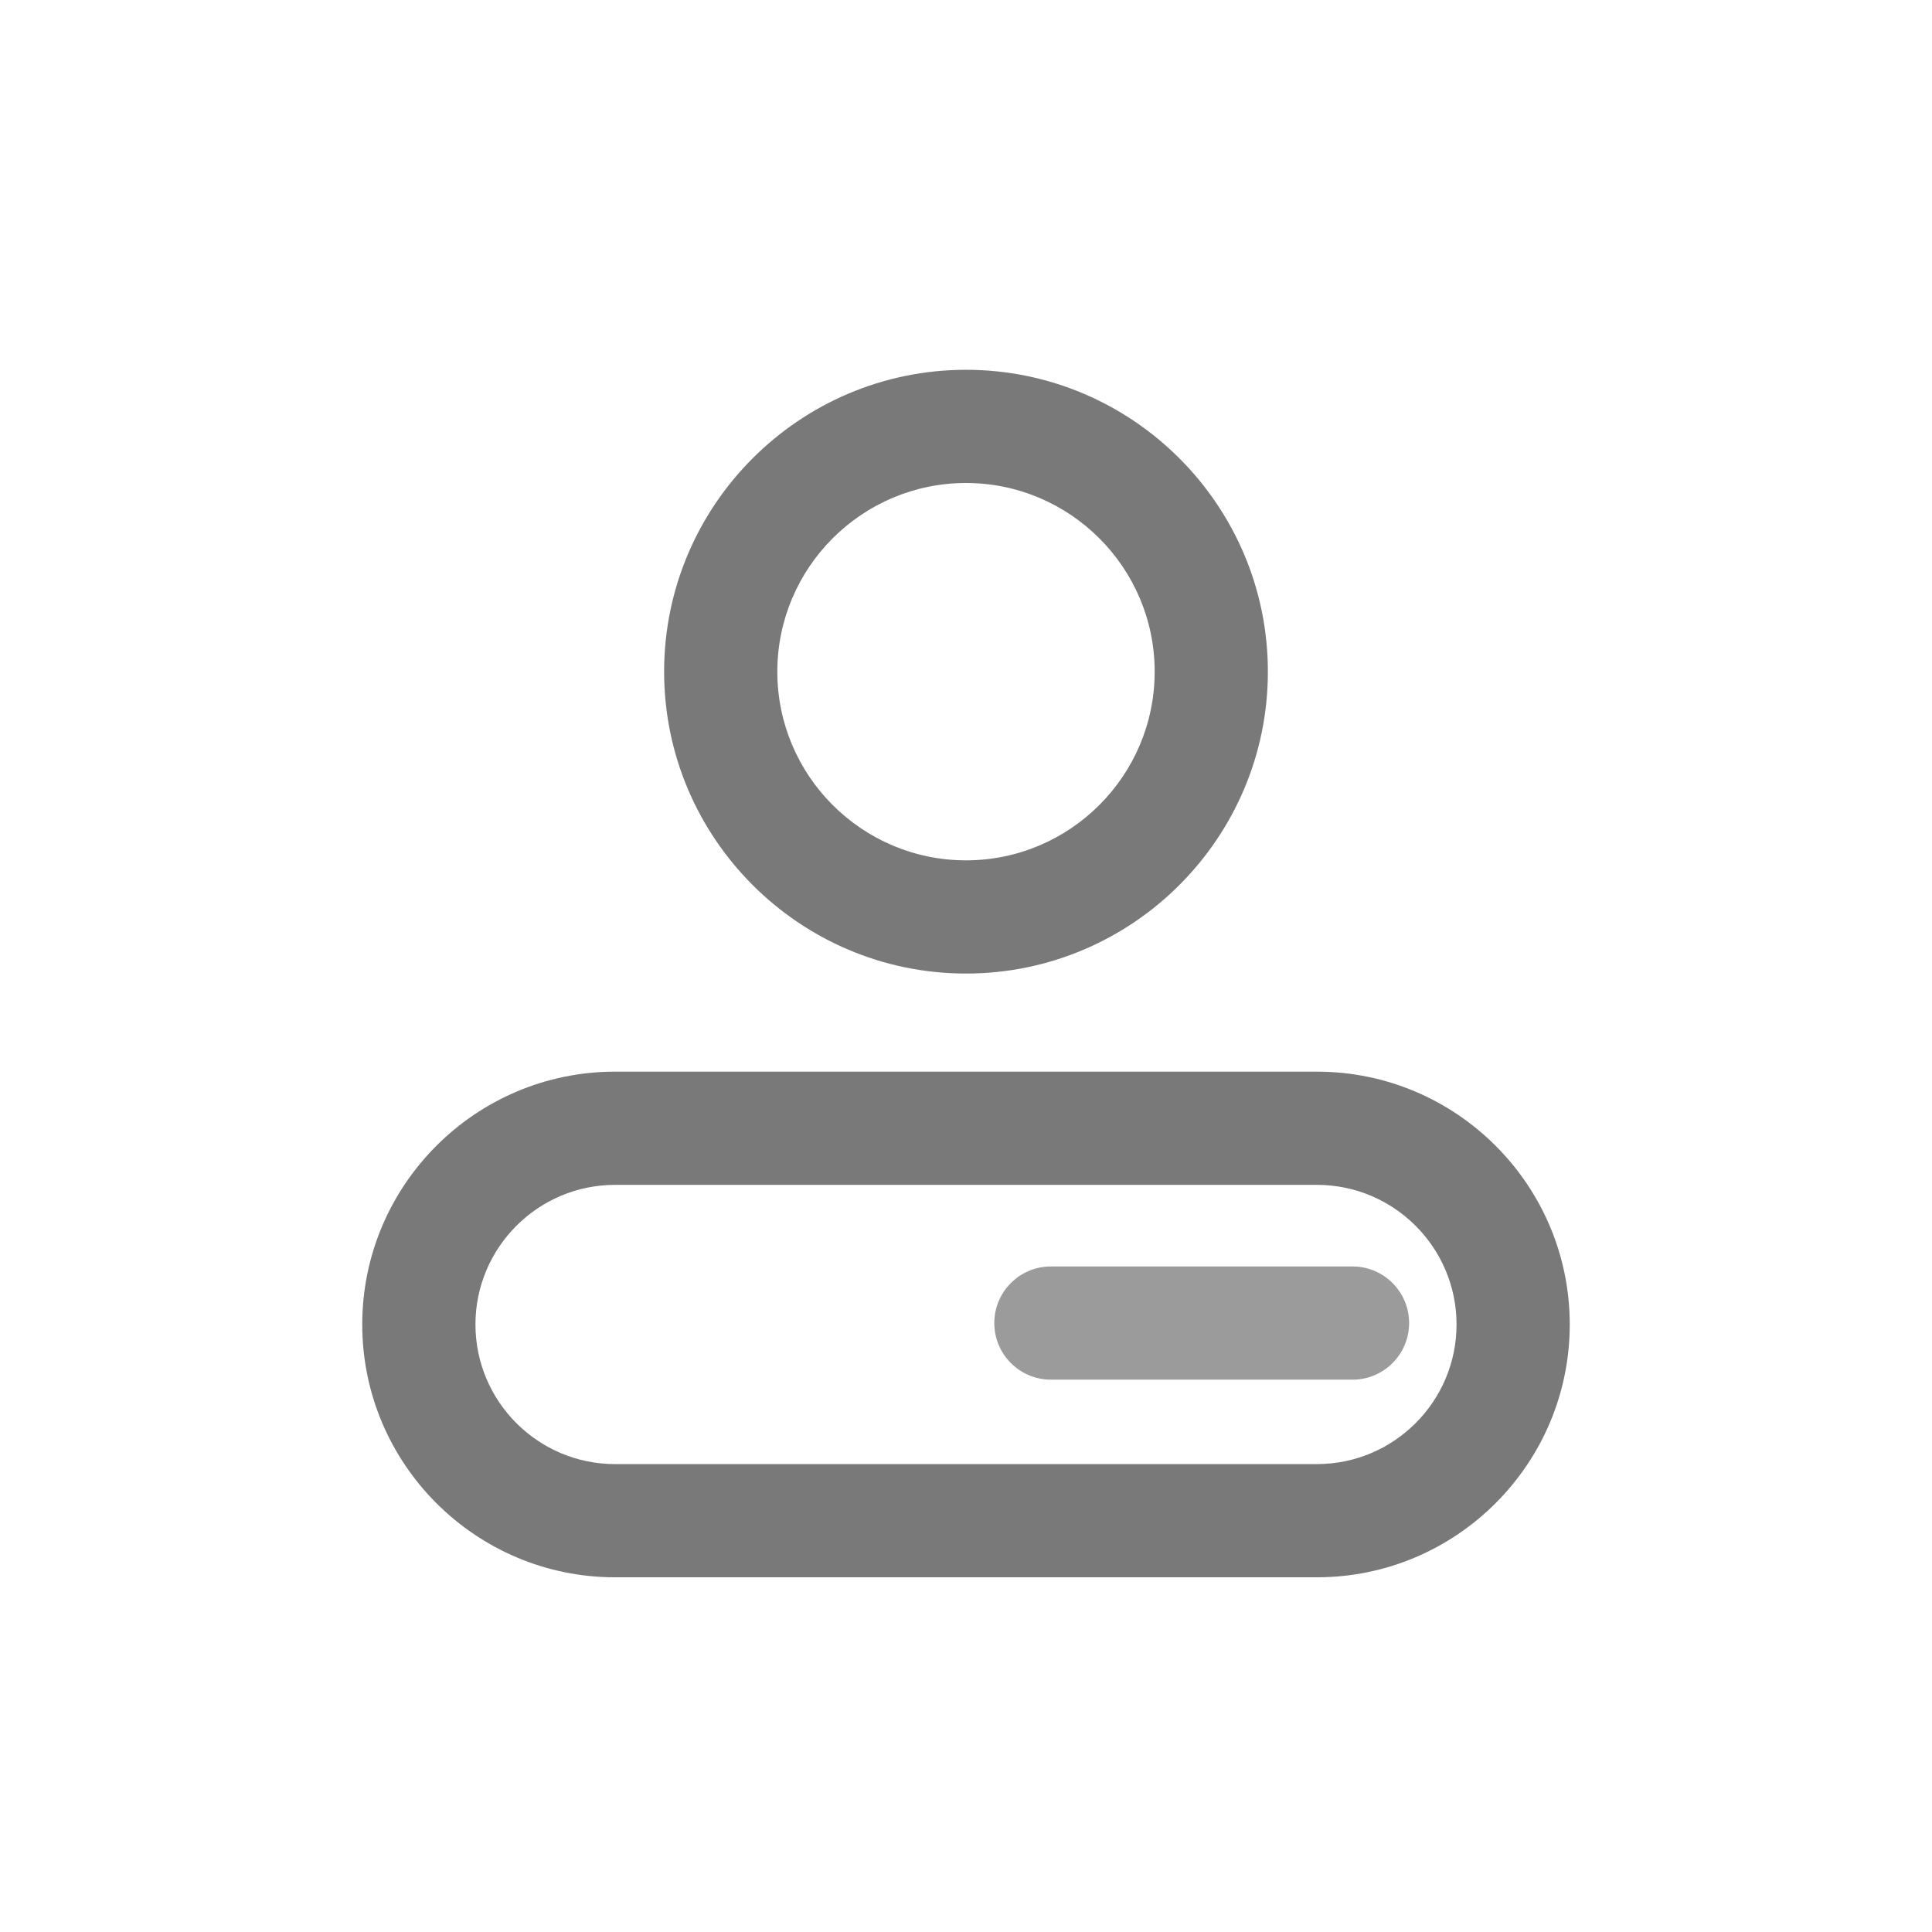 <svg xmlns="http://www.w3.org/2000/svg" xmlns:xlink="http://www.w3.org/1999/xlink" fill="none" version="1.1" width="128" height="128" viewBox="0 0 128 128"><defs><clipPath id="master_svg0_74_31"><rect x="0" y="0" width="128" height="128" rx="0"/></clipPath></defs><g clip-path="url(#master_svg0_74_31)"><g><path d="M64,64.5C52.972,64.5,44,55.528,44,44.5C44,33.472,52.972,24.5,64,24.5C75.028,24.5,84,33.472,84,44.5C84,55.528,75.028,64.5,64,64.5ZM64,32C57.108,32,51.5,37.608,51.5,44.5C51.5,51.392,57.108,57,64,57C70.892,57,76.5,51.392,76.5,44.5C76.5,37.608,70.892,32,64,32Z" fill="#797979" fill-opacity="1" style="mix-blend-mode:passthrough"/></g><g><path d="M87.25,104.5L40.75,104.5C31.514,104.5,24,96.986,24,87.75C24,78.514,31.514,71,40.75,71L87.25,71C96.486,71,104,78.514,104,87.75C104,96.986,96.486,104.5,87.25,104.5ZM40.75,78.5C35.65,78.5,31.5,82.65,31.5,87.75C31.5,92.85,35.65,97,40.75,97L87.25,97C92.35,97,96.5,92.85,96.5,87.75C96.5,82.65,92.35,78.5,87.25,78.5L40.75,78.5Z" fill="#797979" fill-opacity="1" style="mix-blend-mode:passthrough"/></g><g><path d="M89.607,91.406L69.625,91.406C67.554,91.406,65.875,89.727,65.875,87.656C65.875,85.585,67.554,83.906,69.625,83.906L89.607,83.906C91.678,83.906,93.357,85.585,93.357,87.656C93.357,89.727,91.678,91.406,89.607,91.406Z" fill="#9B9B9B" fill-opacity="1" style="mix-blend-mode:passthrough"/></g></g></svg>